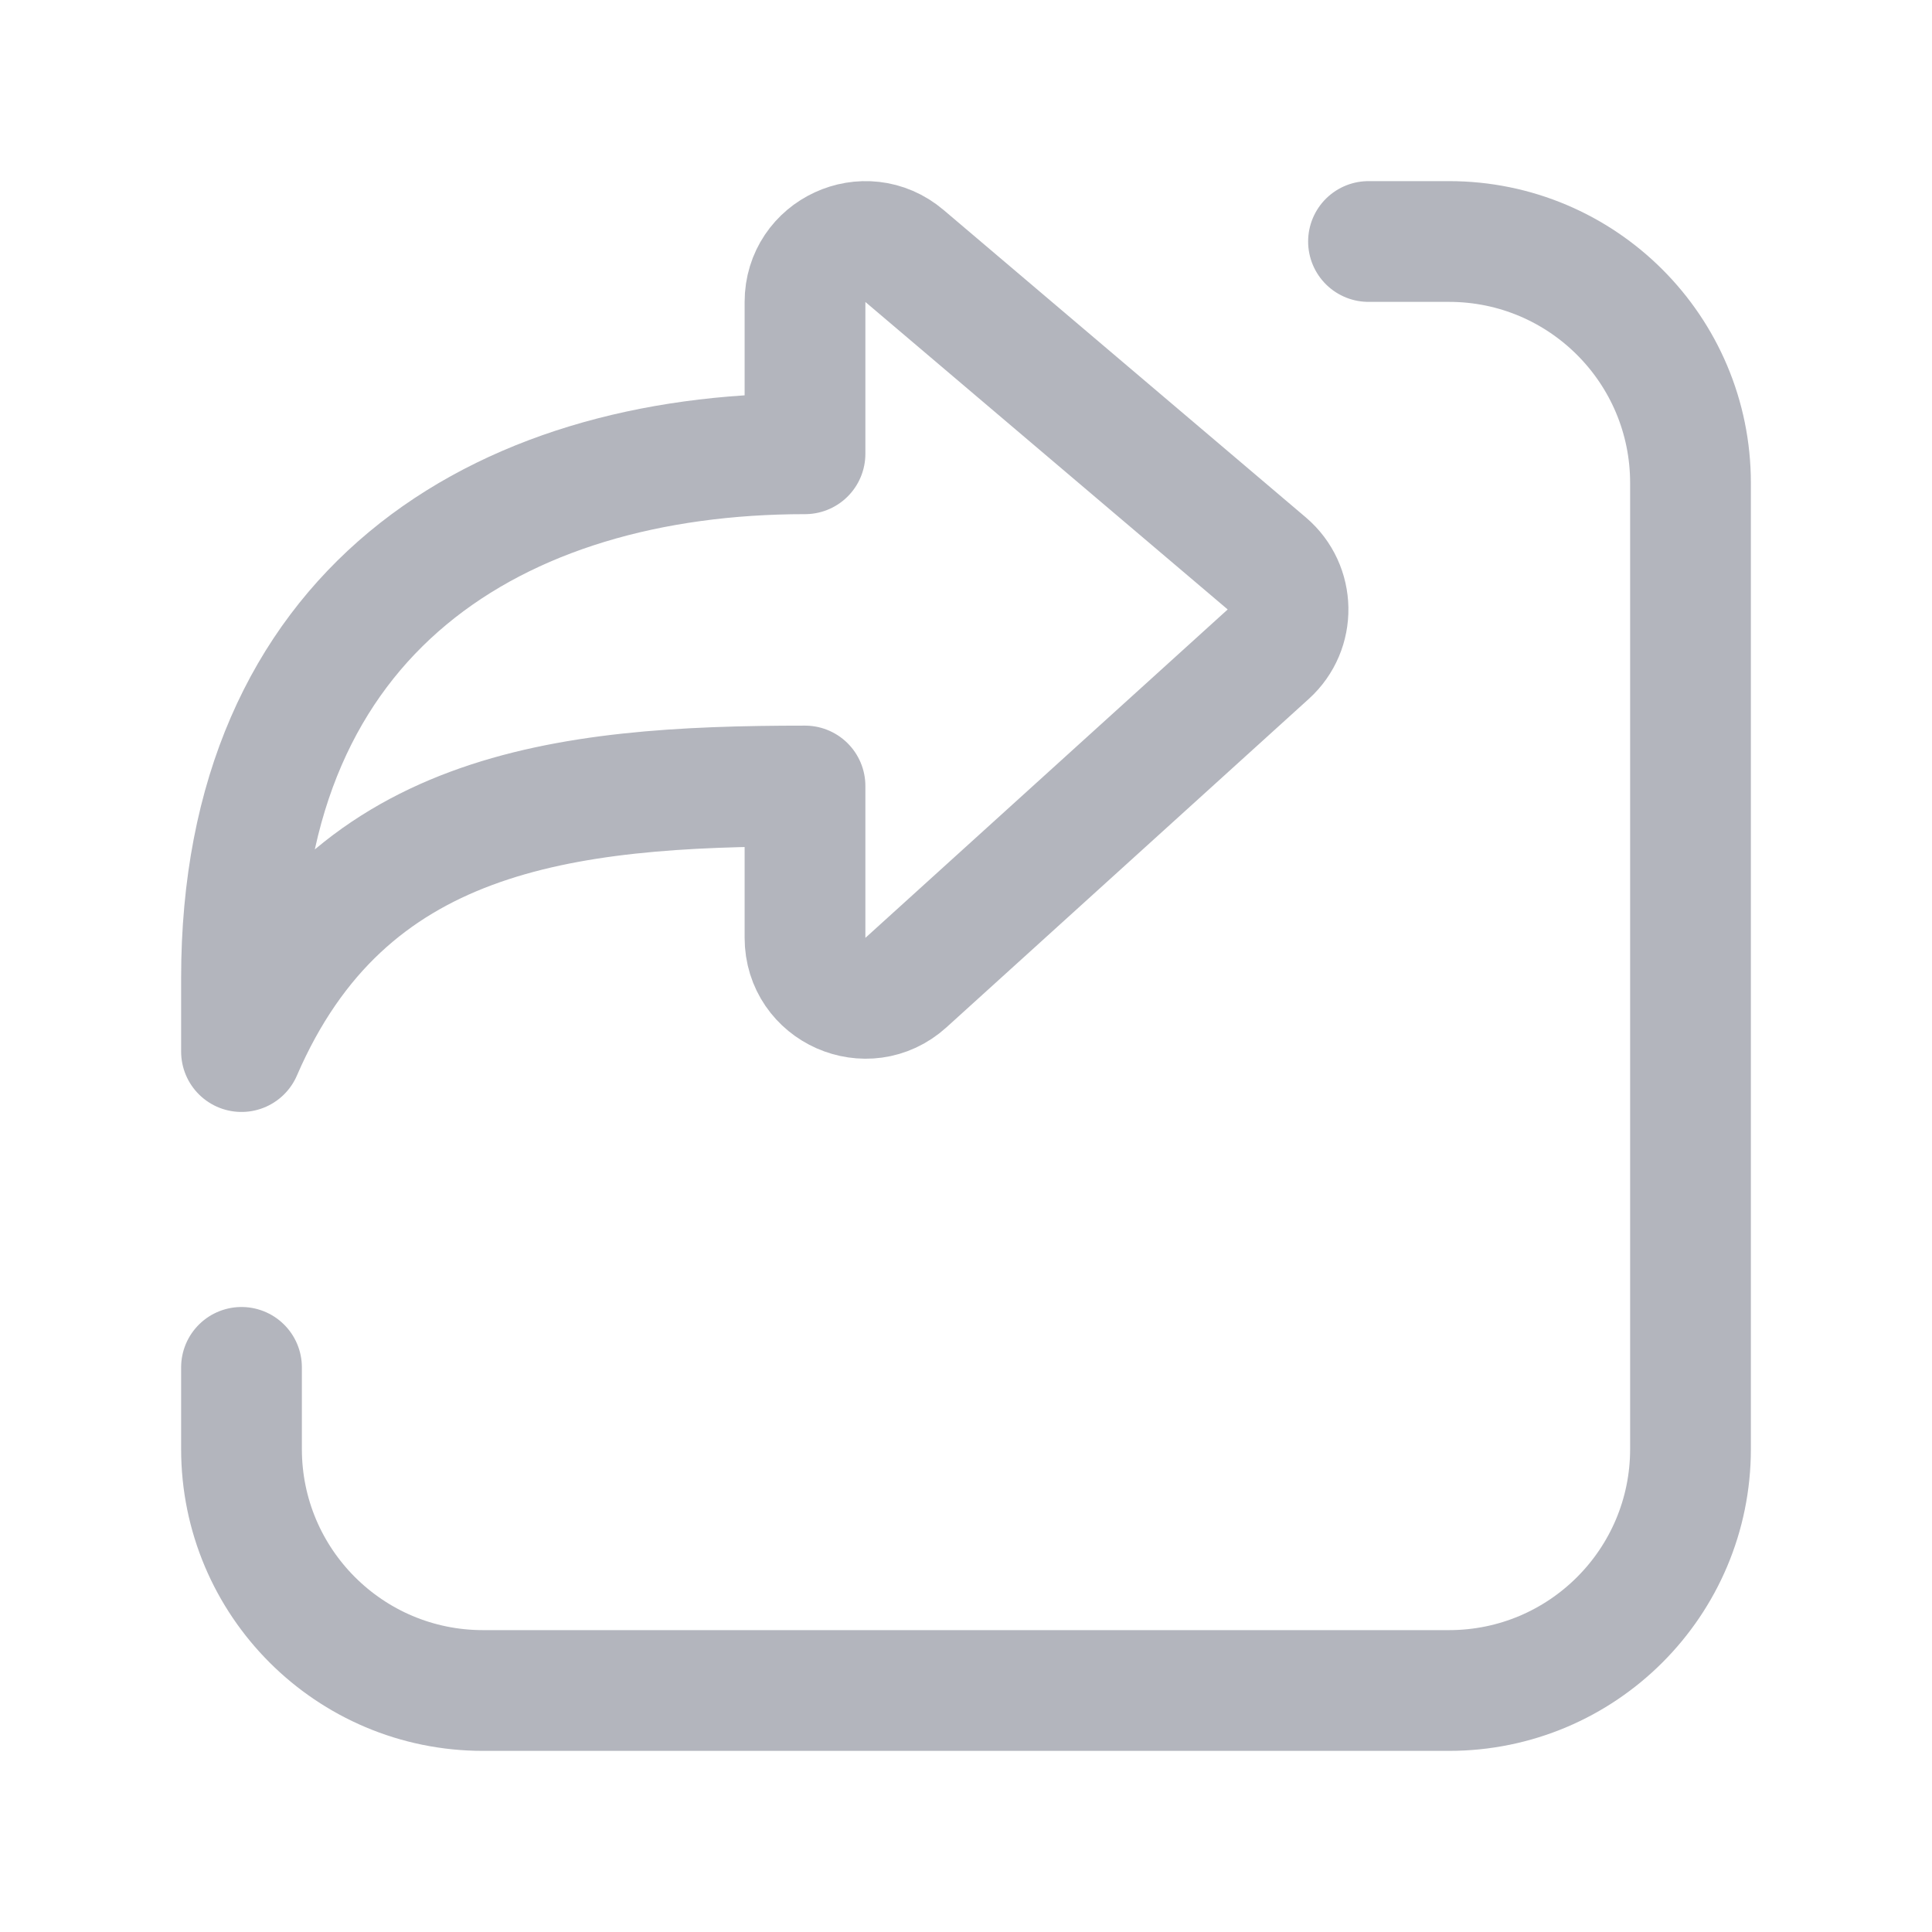 <svg width="96" height="96" viewBox="0 0 96 96" fill="none" xmlns="http://www.w3.org/2000/svg">
<path d="M68 12H72C78.628 12 84 17.372 84 24V72C84 78.628 78.628 84 72 84H24C17.372 84 12 78.628 12 72V67.944" stroke="#B3B5BD" stroke-width="6" stroke-linecap="round" stroke-linejoin="round"/>
<path fill-rule="evenodd" clip-rule="evenodd" d="M40 22.548C24.7 22.548 12 30.356 12 48.592V52.252C17.176 40.276 27.92 39.056 40 39.056V46.6C40 49.204 43.088 50.572 45.016 48.824L63.016 32.508C64.36 31.292 64.324 29.172 62.944 27.996L44.944 12.72C42.992 11.064 40 12.448 40 15.004V22.548Z" stroke="#B3B5BD" stroke-width="6" stroke-linecap="round" stroke-linejoin="round"/>
</svg>
